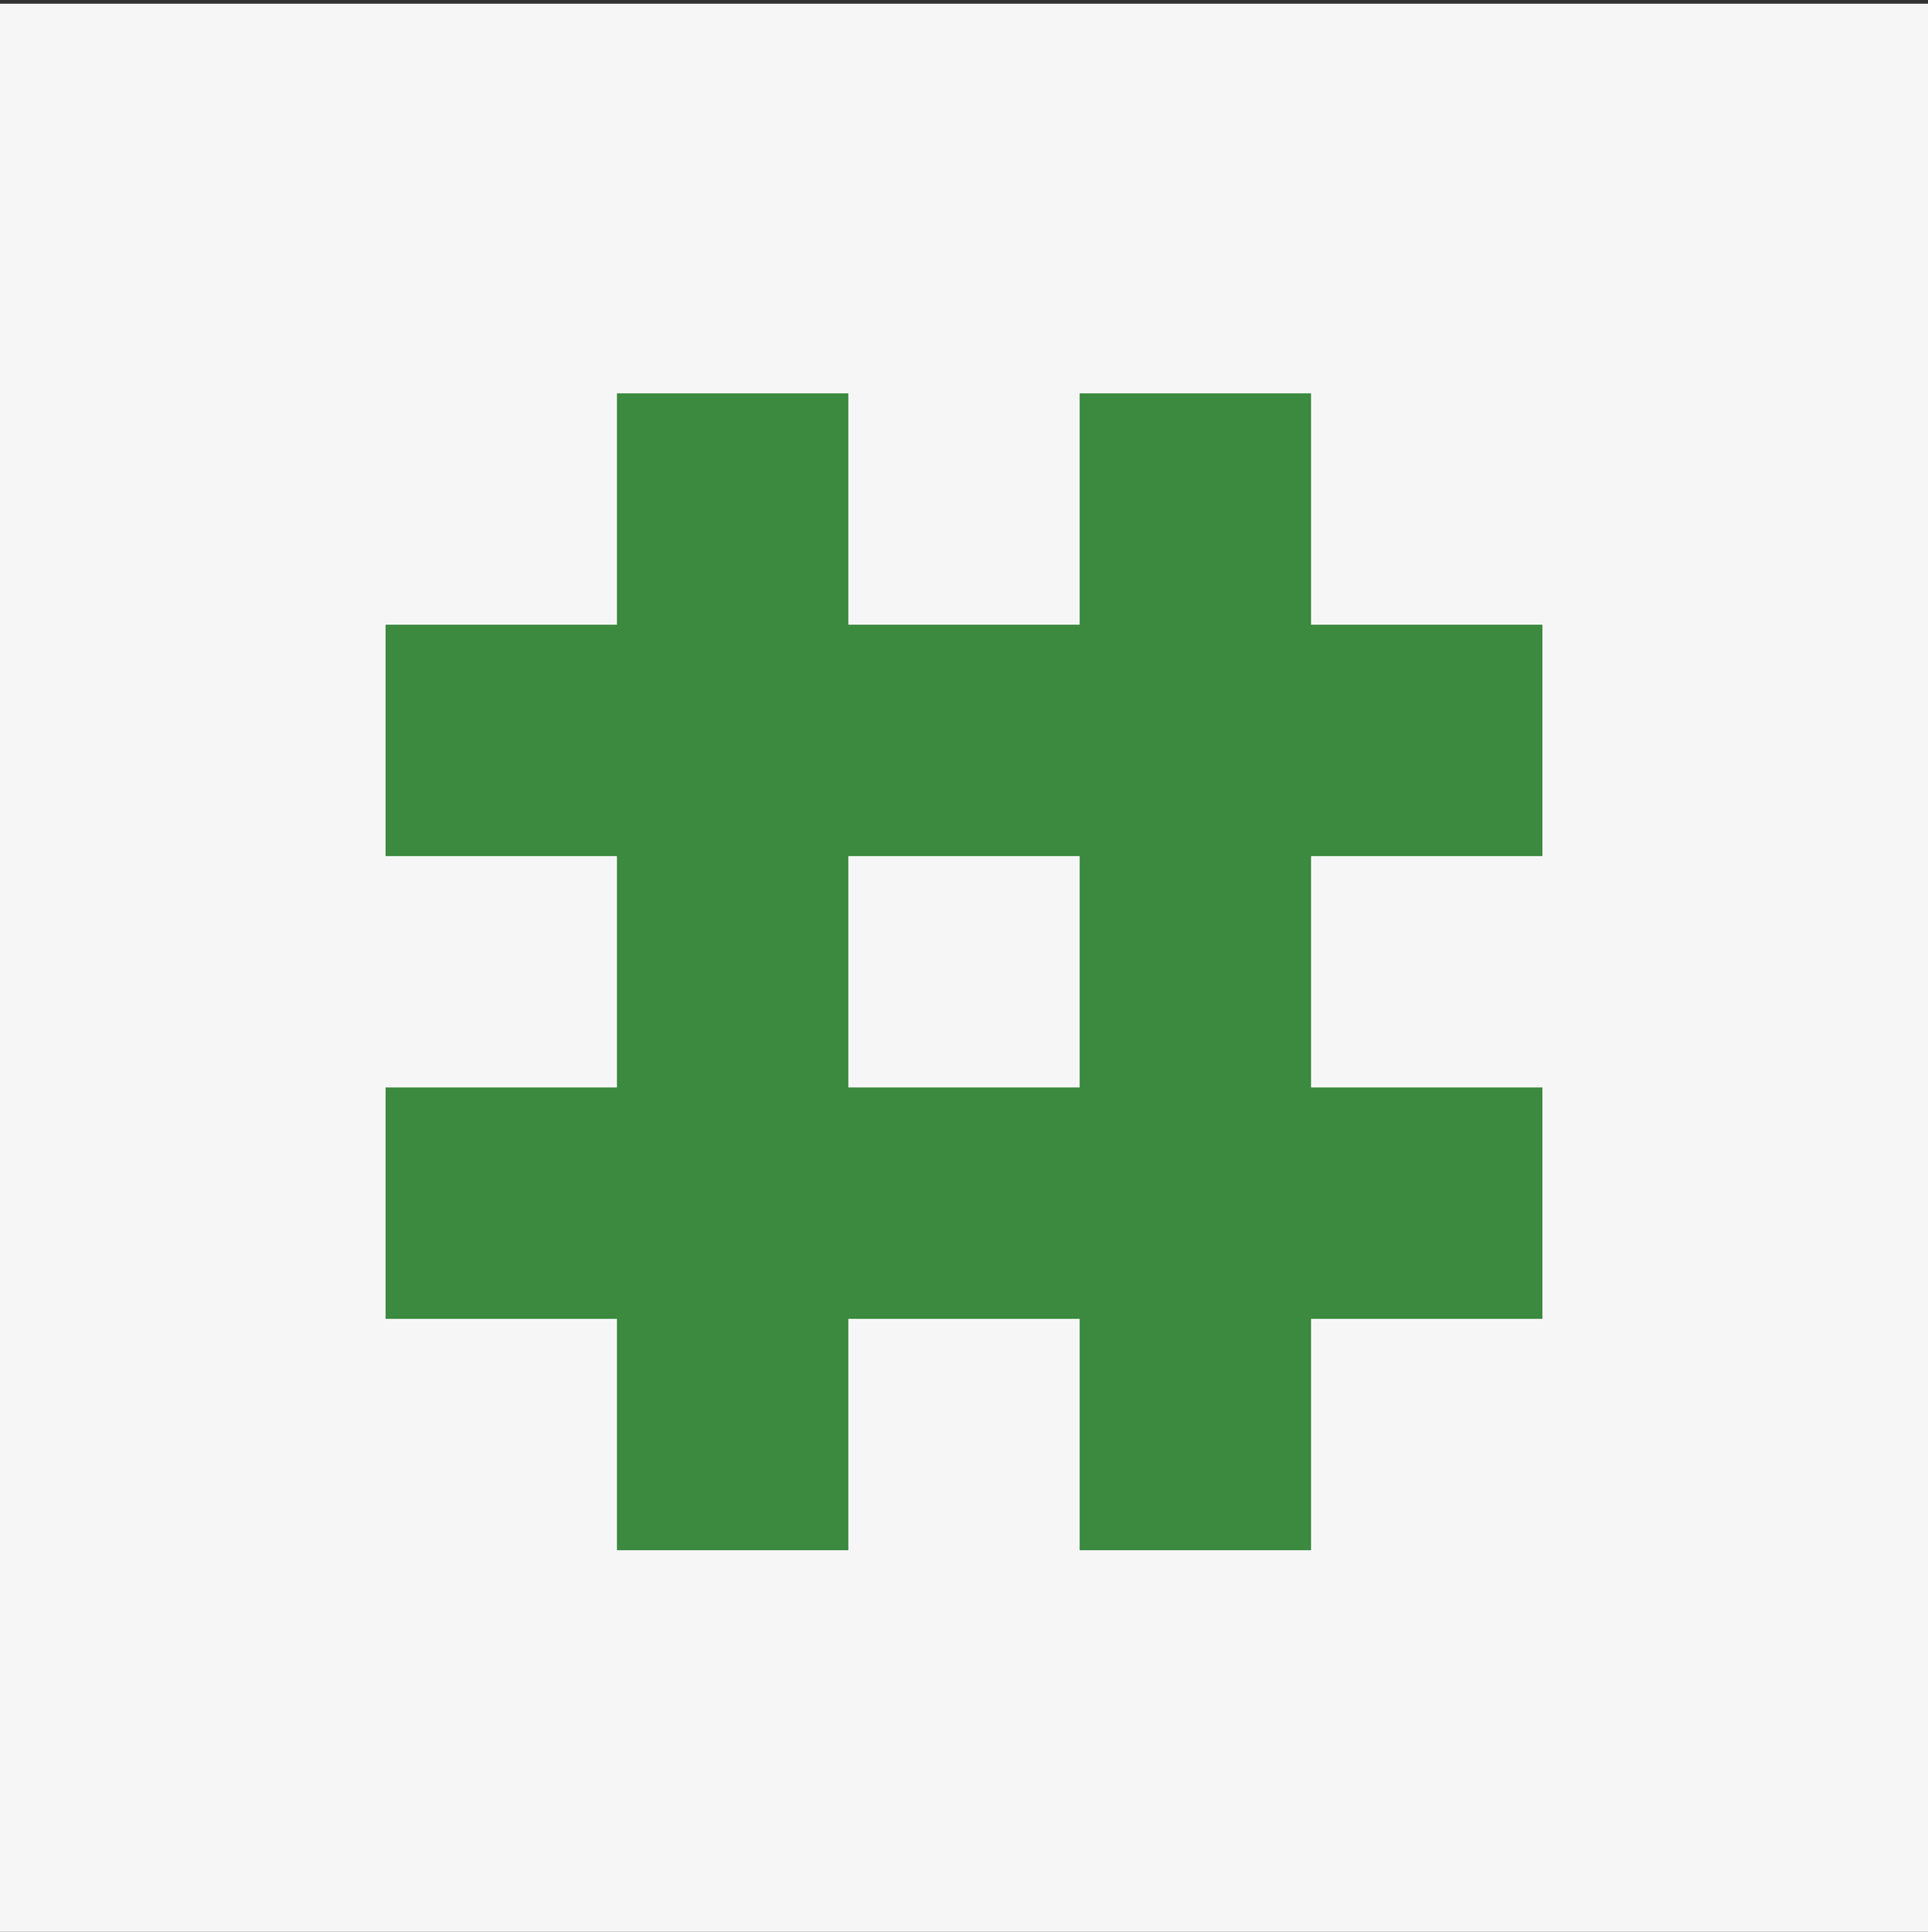 <?xml version="1.0" encoding="UTF-8" standalone="no"?>
<svg width="500px" height="501px" viewBox="0 0 500 501" version="1.1" xmlns="http://www.w3.org/2000/svg" xmlns:xlink="http://www.w3.org/1999/xlink" xmlns:sketch="http://www.bohemiancoding.com/sketch/ns">
    <rect x="0" y="0" width="500" height="501" fill="#333333" stroke="none"/>
    <!-- Generator: Sketch 3.4.2 (15855) - http://www.bohemiancoding.com/sketch -->
    <title>Slice 1</title>
    <desc>Created with Sketch.</desc>
    <defs></defs>
    <g id="Page-1" stroke="none" stroke-width="1" fill="none" fill-rule="evenodd" sketch:type="MSPage">
        <g id="pound" sketch:type="MSLayerGroup">
            <g id="layer3" fill="#F6F6F6" sketch:type="MSShapeGroup">
                <rect id="rect4243" x="0" y="0.964" width="500" height="500"></rect>
            </g>
            <g id="layer2" transform="translate(40, 42)" fill="#F6F6F6" sketch:type="MSShapeGroup">
                <path d="M60,0 L60,60 L0,60 L0,360 L60,360 L60,420 L360,420 L360,360 L420,360 L420,60 L360,60 L360,0 L60,0 L60,0 Z M120,120 L300,120 L300,180 L120,180 L120,120 L120,120 Z M120,240 L300,240 L300,300 L120,300 L120,240 L120,240 Z" id="rect4219"></path>
            </g>
            <g id="layer1" transform="translate(100, 101.638)" fill="#3C8A3F" sketch:type="MSShapeGroup">
                <g id="g5224" transform="translate(0, 0.137)">
                    <rect id="rect5212" x="60" y="0.225" width="60" height="300"></rect>
                    <rect id="rect5218" x="180" y="0.225" width="60" height="300"></rect>
                    <rect id="rect5220" transform="translate(150, 90.225) rotate(90) translate(-150, -90.225) " x="120" y="-59.775" width="60" height="300"></rect>
                    <rect id="rect5222" transform="translate(150, 210.225) rotate(90) translate(-150, -210.225) " x="120" y="60.225" width="60" height="300"></rect>
                </g>
            </g>
        </g>
    </g>
</svg>